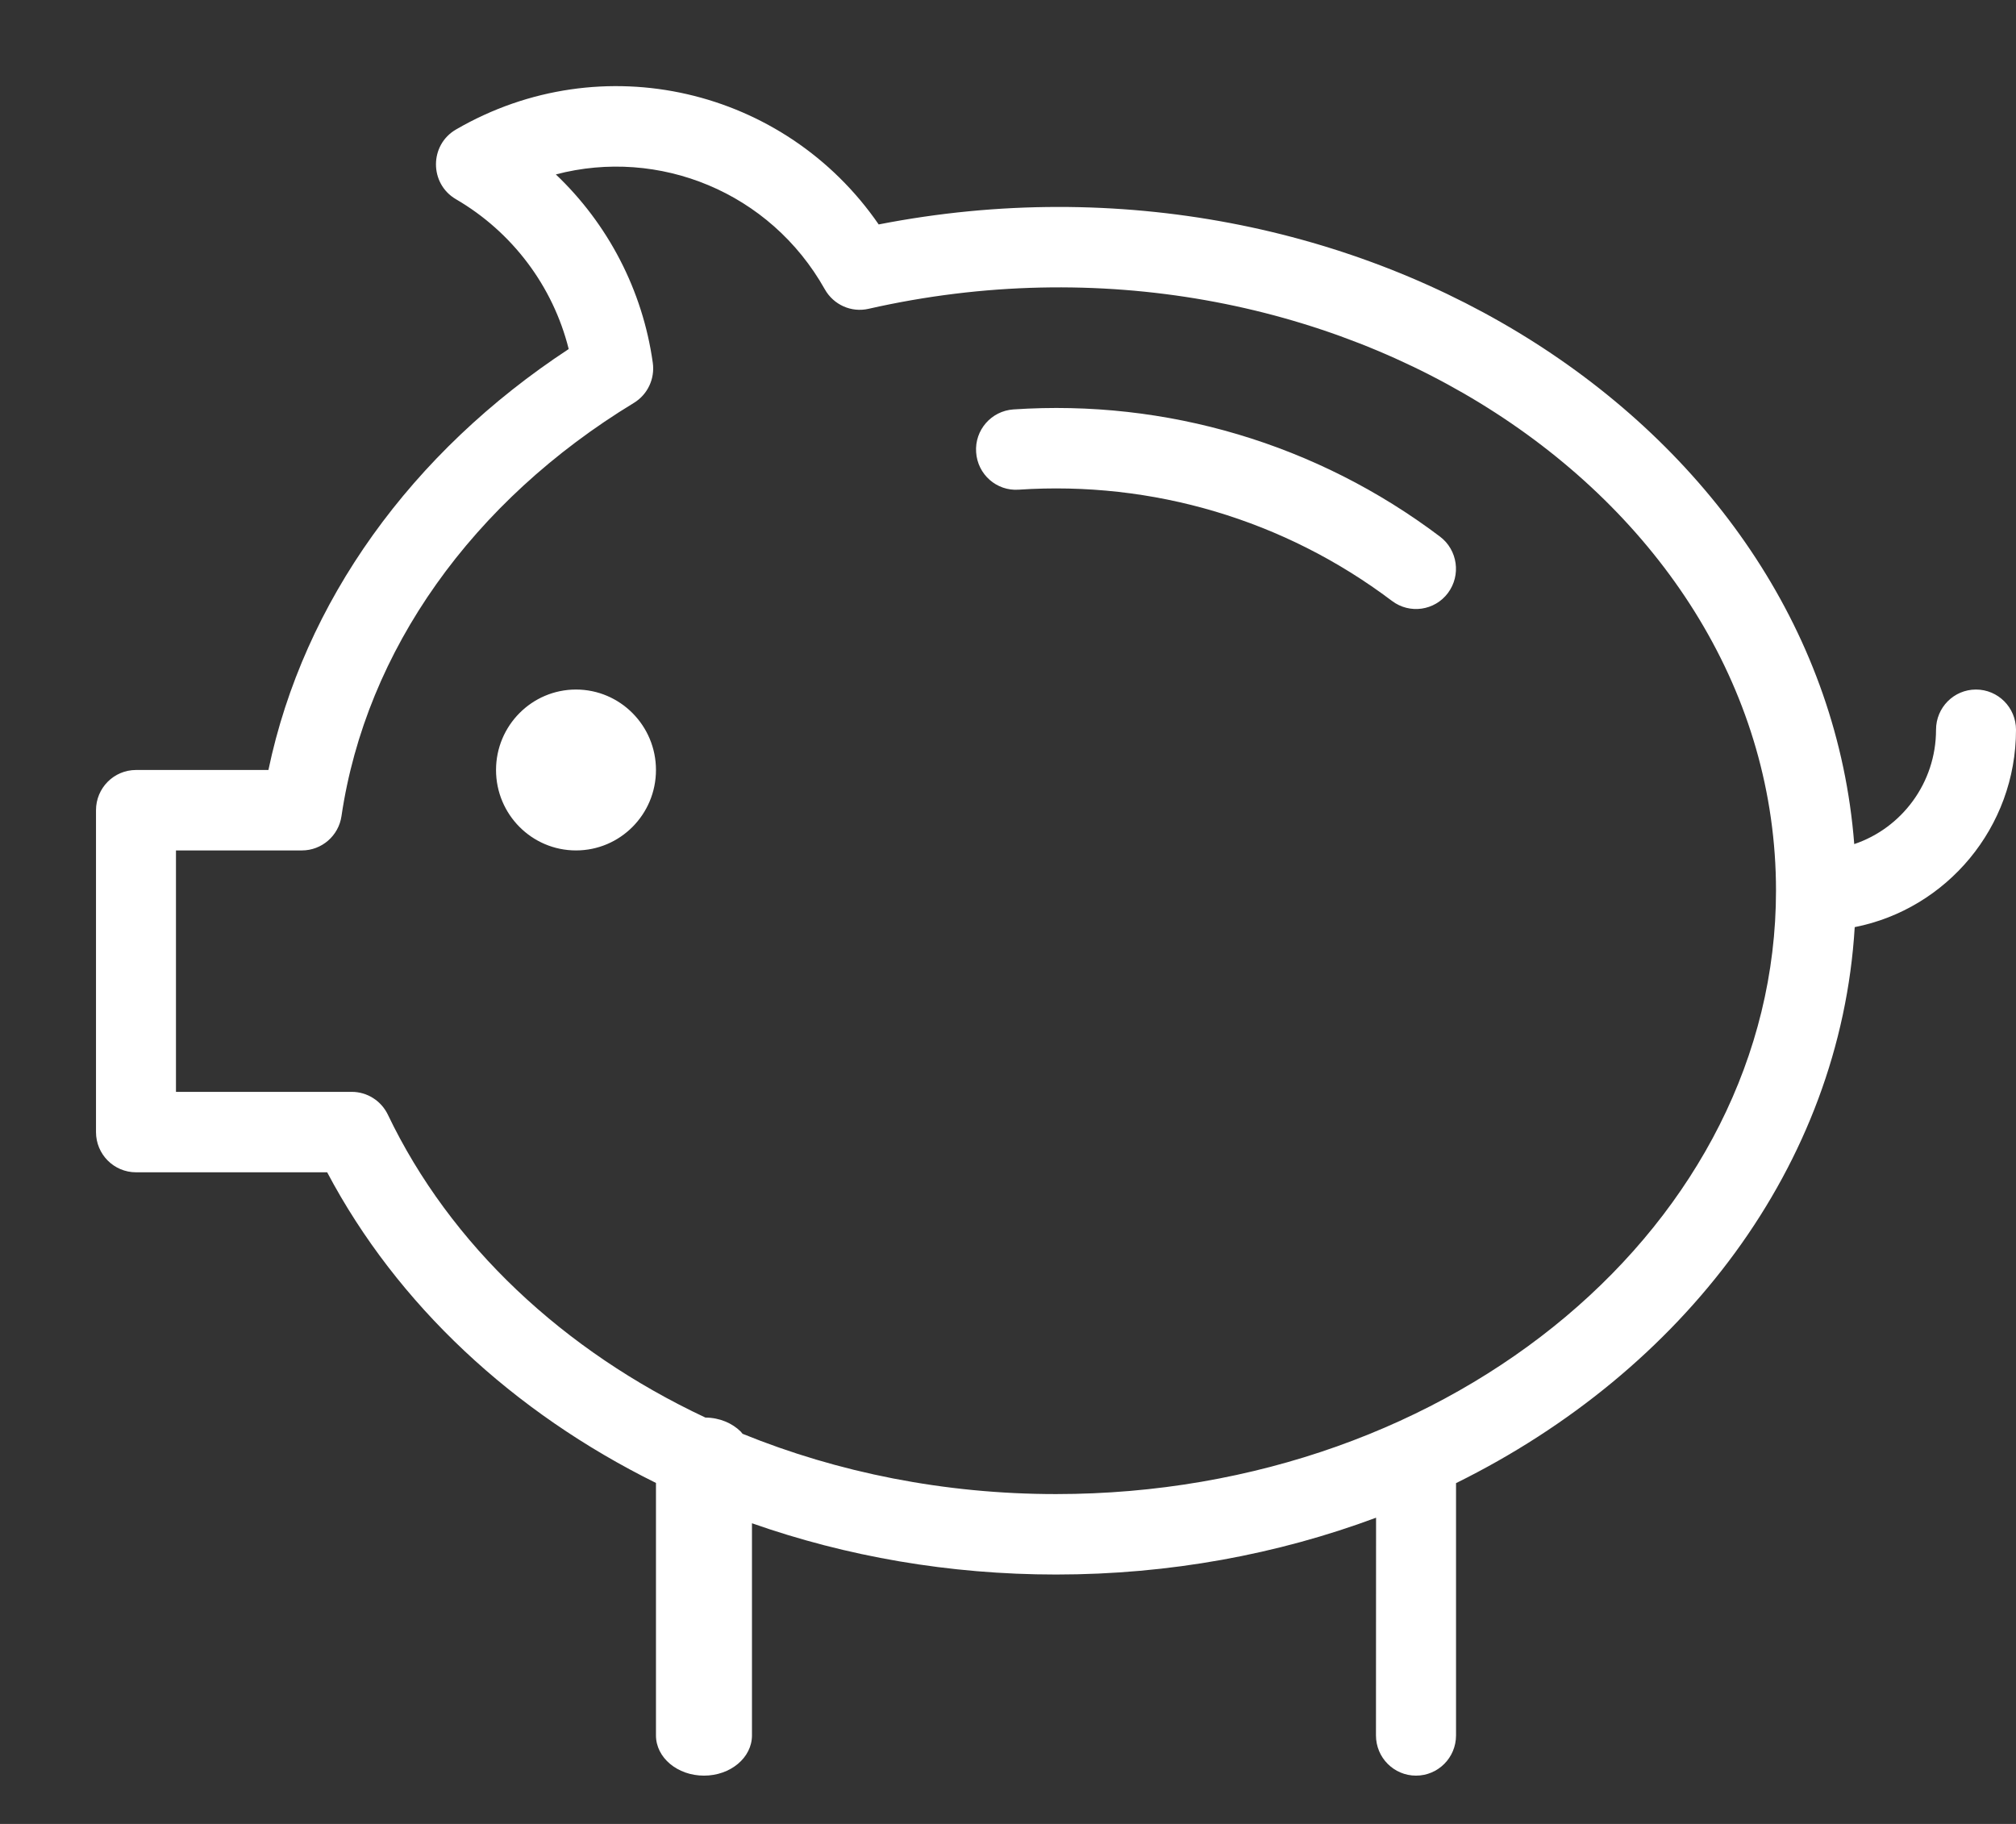 ﻿<?xml version="1.0" encoding="utf-8"?>
<svg version="1.1" xmlns:xlink="http://www.w3.org/1999/xlink" width="21px" height="19px" xmlns="http://www.w3.org/2000/svg">
  <rect width="100%" height="100%" fill="#333333" stroke="none"/>
  <g transform="matrix(1 0 0 1 -209 -330 )">
    <path d="M 4.749 2.075  C 4.472 1.913  4.472 1.51  4.75 1.349  C 6.273 0.465  8.178 0.922  9.153 2.338  C 14.172 1.357  18.979 4.456  19.315 8.793  C 19.809 8.627  20.167 8.156  20.167 7.602  C 20.167 7.37  20.353 7.183  20.583 7.183  C 20.813 7.183  21 7.37  21 7.602  C 21 8.62  20.277 9.469  19.32 9.658  C 19.17 12.143  17.535 14.28  15.167 15.45  L 15.167 18.078  C 15.167 18.31  14.98 18.497  14.75 18.497  C 14.52 18.497  14.333 18.31  14.333 18.078  L 14.334 15.81  C 13.312 16.191  12.184 16.402  11 16.402  C 9.888 16.402  8.817 16.214  7.833 15.868  L 7.833 18.078  C 7.833 18.31  7.609 18.497  7.333 18.497  C 7.057 18.497  6.833 18.31  6.833 18.078  L 6.833 15.448  C 5.347 14.713  4.138 13.592  3.408 12.212  L 1.417 12.212  C 1.186 12.212  1 12.024  1 11.793  L 1 8.44  C 1 8.209  1.186 8.021  1.417 8.021  L 2.796 8.021  C 3.163 6.268  4.287 4.711  5.924 3.636  C 5.76 2.98  5.335 2.416  4.749 2.075  Z M 9.047 3.217  C 8.867 3.258  8.683 3.175  8.592 3.014  C 8.022 1.999  6.862 1.535  5.79 1.817  C 6.331 2.331  6.694 3.02  6.8 3.78  C 6.823 3.946  6.746 4.11  6.603 4.197  C 4.922 5.219  3.812 6.774  3.557 8.502  C 3.527 8.707  3.351 8.859  3.145 8.859  L 1.833 8.859  L 1.833 11.374  L 3.664 11.374  C 3.824 11.374  3.97 11.466  4.04 11.611  C 4.69 12.97  5.872 14.074  7.348 14.767  C 7.496 14.768  7.627 14.825  7.716 14.913  L 7.735 14.936  C 8.728 15.34  9.839 15.564  11 15.564  C 15.157 15.564  18.5 12.733  18.5 9.278  C 18.5 5.183  13.866 2.124  9.047 3.217  Z M 5.167 8.021  C 5.167 7.559  5.54 7.183  6 7.183  C 6.46 7.183  6.833 7.559  6.833 8.021  C 6.833 8.484  6.46 8.859  6 8.859  C 5.54 8.859  5.167 8.484  5.167 8.021  Z M 10.168 4.711  C 10.152 4.48  10.326 4.281  10.556 4.265  C 12.149 4.158  13.719 4.623  15 5.59  C 15.184 5.729  15.221 5.992  15.083 6.177  C 14.945 6.362  14.684 6.399  14.5 6.26  C 13.379 5.414  12.006 5.008  10.611 5.101  C 10.381 5.117  10.183 4.942  10.168 4.711  Z " fill-rule="nonzero" fill="#ffffff" stroke="none" transform="matrix(1 0 0 1 209 330 )" />
  </g>
</svg>